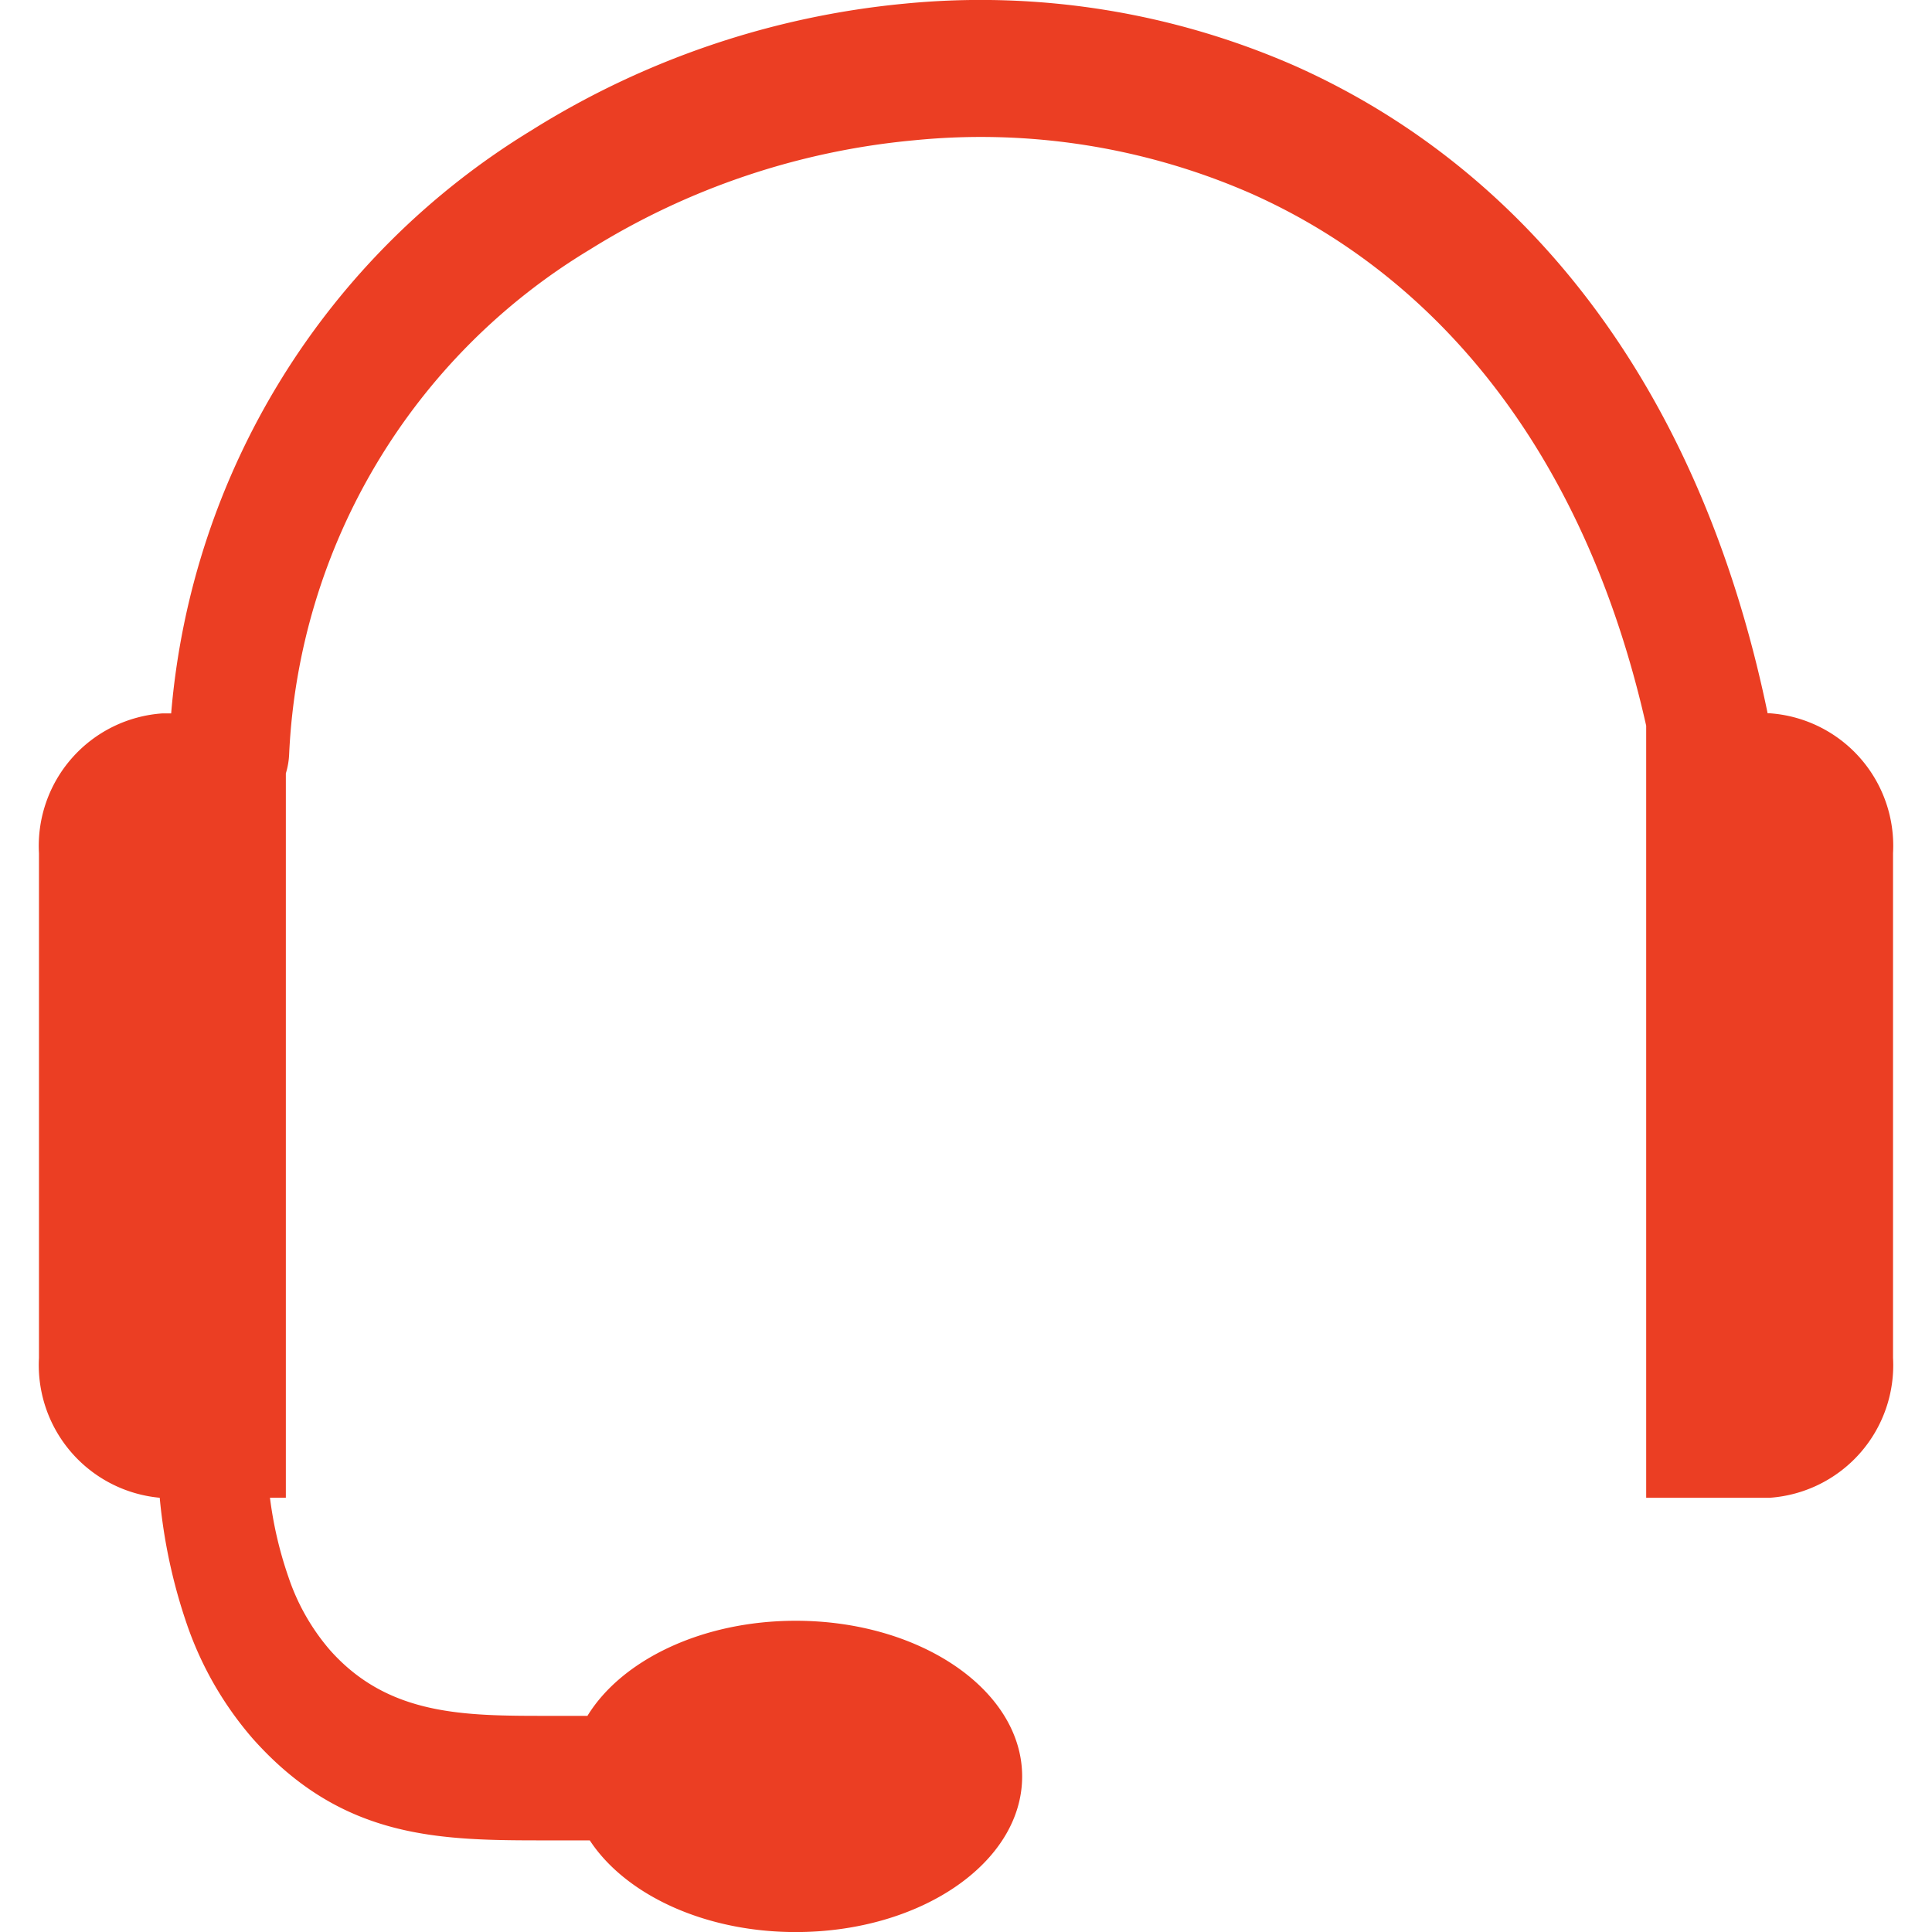 <svg xmlns="http://www.w3.org/2000/svg" width="64" height="64" viewBox="0 0 64 64"><g transform="translate(15708 -4091)"><rect width="64" height="64" transform="translate(-15708 4091)" fill="none"/><path d="M7.652,49.594a12.9,12.9,0,0,0,.615,2.635,7.206,7.206,0,0,0,1.375,2.414c1.939,2.181,4.458,2.176,7.217,2.176h1.31c1.135-1.853,3.8-3.15,6.9-3.15,4.134,0,7.5,2.306,7.5,5.156s-3.354,5.156-7.5,5.156c-3.034,0-5.648-1.246-6.823-3.037H16.859c-3.539,0-6.773,0-9.772-3.365a11.448,11.448,0,0,1-2.189-3.8A18.01,18.01,0,0,1,4,49.594,4.413,4.413,0,0,1,0,44.96V28.246a4.4,4.4,0,0,1,4.089-4.635h.29A25.058,25.058,0,0,1,16.309,4.3,28.3,28.3,0,0,1,28.675.1a25.905,25.905,0,0,1,12.97,2.079c7.222,3.235,13.275,10.108,15.619,21.428h.065a4.4,4.4,0,0,1,4.089,4.635V44.96a4.4,4.4,0,0,1-4.089,4.635H53.241V24.019C51.147,14.722,46.129,9.056,40.176,6.4A22.307,22.307,0,0,0,28.99,4.626a24.547,24.547,0,0,0-10.741,3.62,20.624,20.624,0,0,0-9.961,16.7,2.536,2.536,0,0,1-.11.652V49.594Z" transform="translate(-15706.709 4091.021)" fill="#eb3e23"/></g></svg>